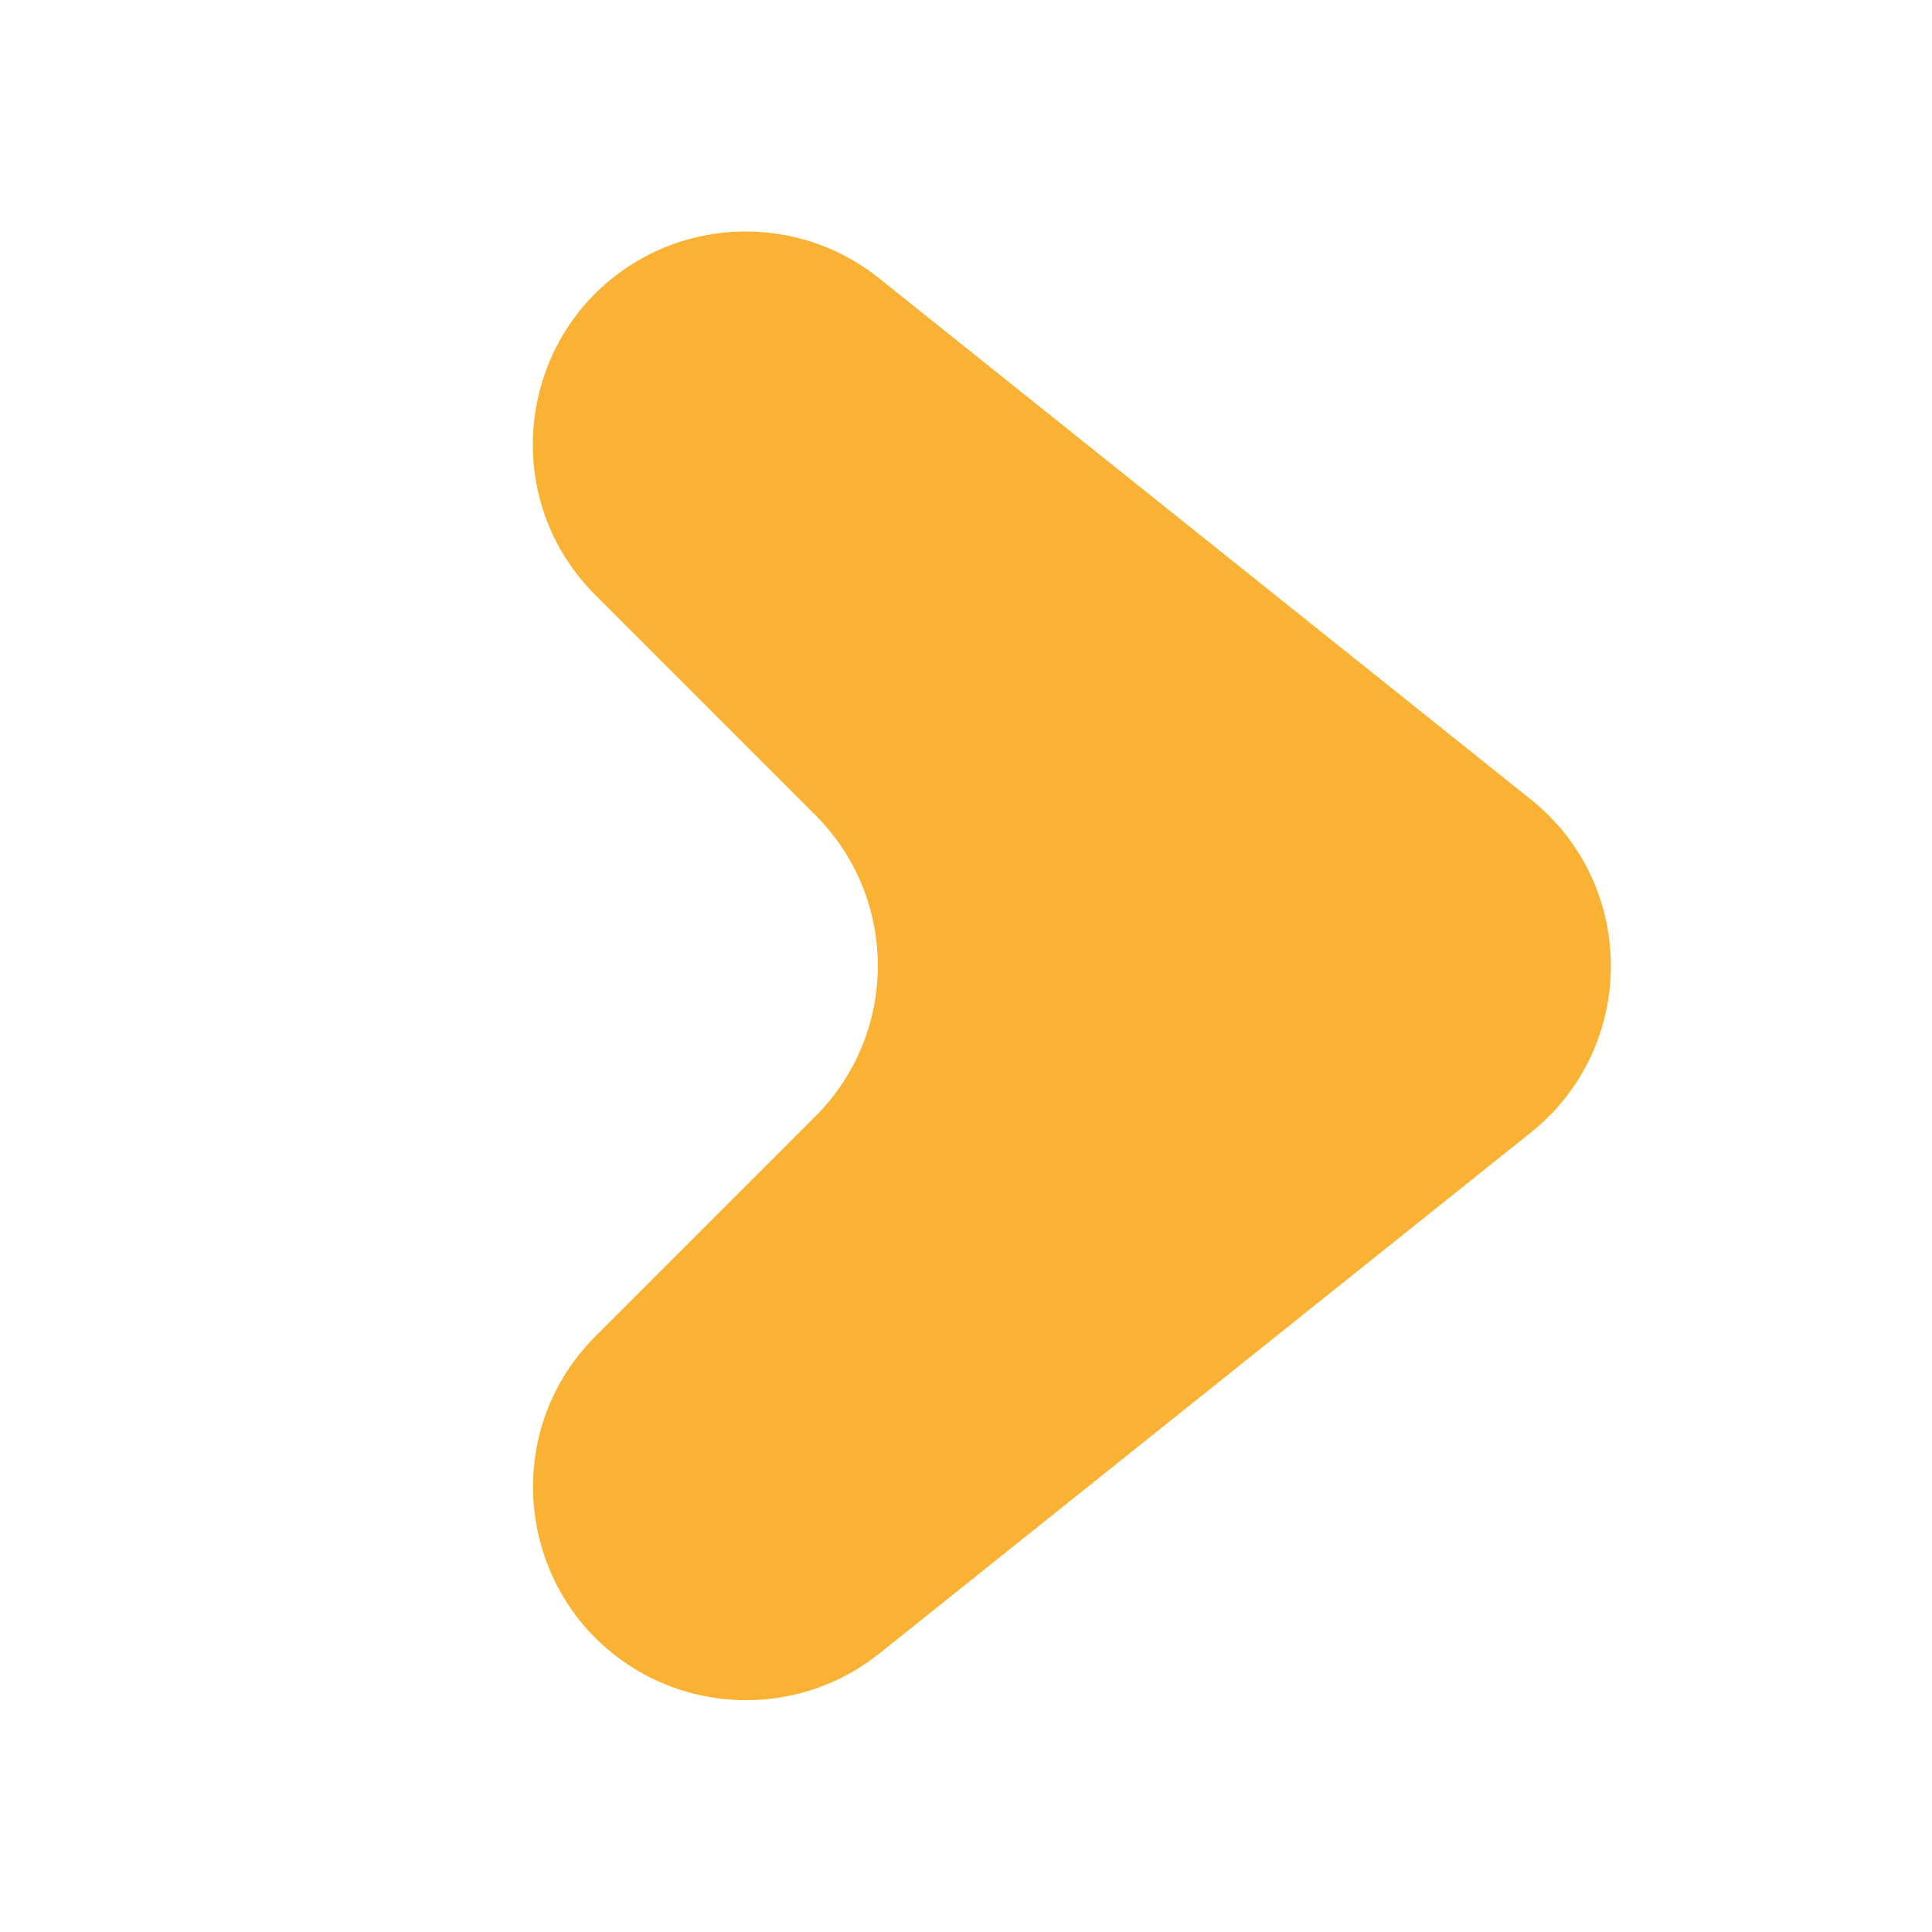 <?xml version="1.0" encoding="utf-8"?>
<!-- Generator: Adobe Illustrator 25.2.3, SVG Export Plug-In . SVG Version: 6.00 Build 0)  -->
<svg version="1.2" baseProfile="tiny" id="next"
	 xmlns="http://www.w3.org/2000/svg" xmlns:xlink="http://www.w3.org/1999/xlink" x="0px" y="0px" viewBox="0 0 70 70"
	 overflow="visible" xml:space="preserve">
<path fill="#F9B233" d="M31.86,10.09l23.61,18.88c3.86,3.09,3.86,8.97,0,12.06L31.86,59.91c-2.35,1.88-5.58,2.22-8.28,0.88l0,0
	c-4.71-2.36-5.73-8.64-2.01-12.37l7.97-7.97c3.02-3.02,3.02-7.9,0-10.92l-7.97-7.97c-3.73-3.73-2.71-10.01,2.01-12.37l0,0
	C26.28,7.86,29.51,8.2,31.86,10.09z"/>
</svg>
